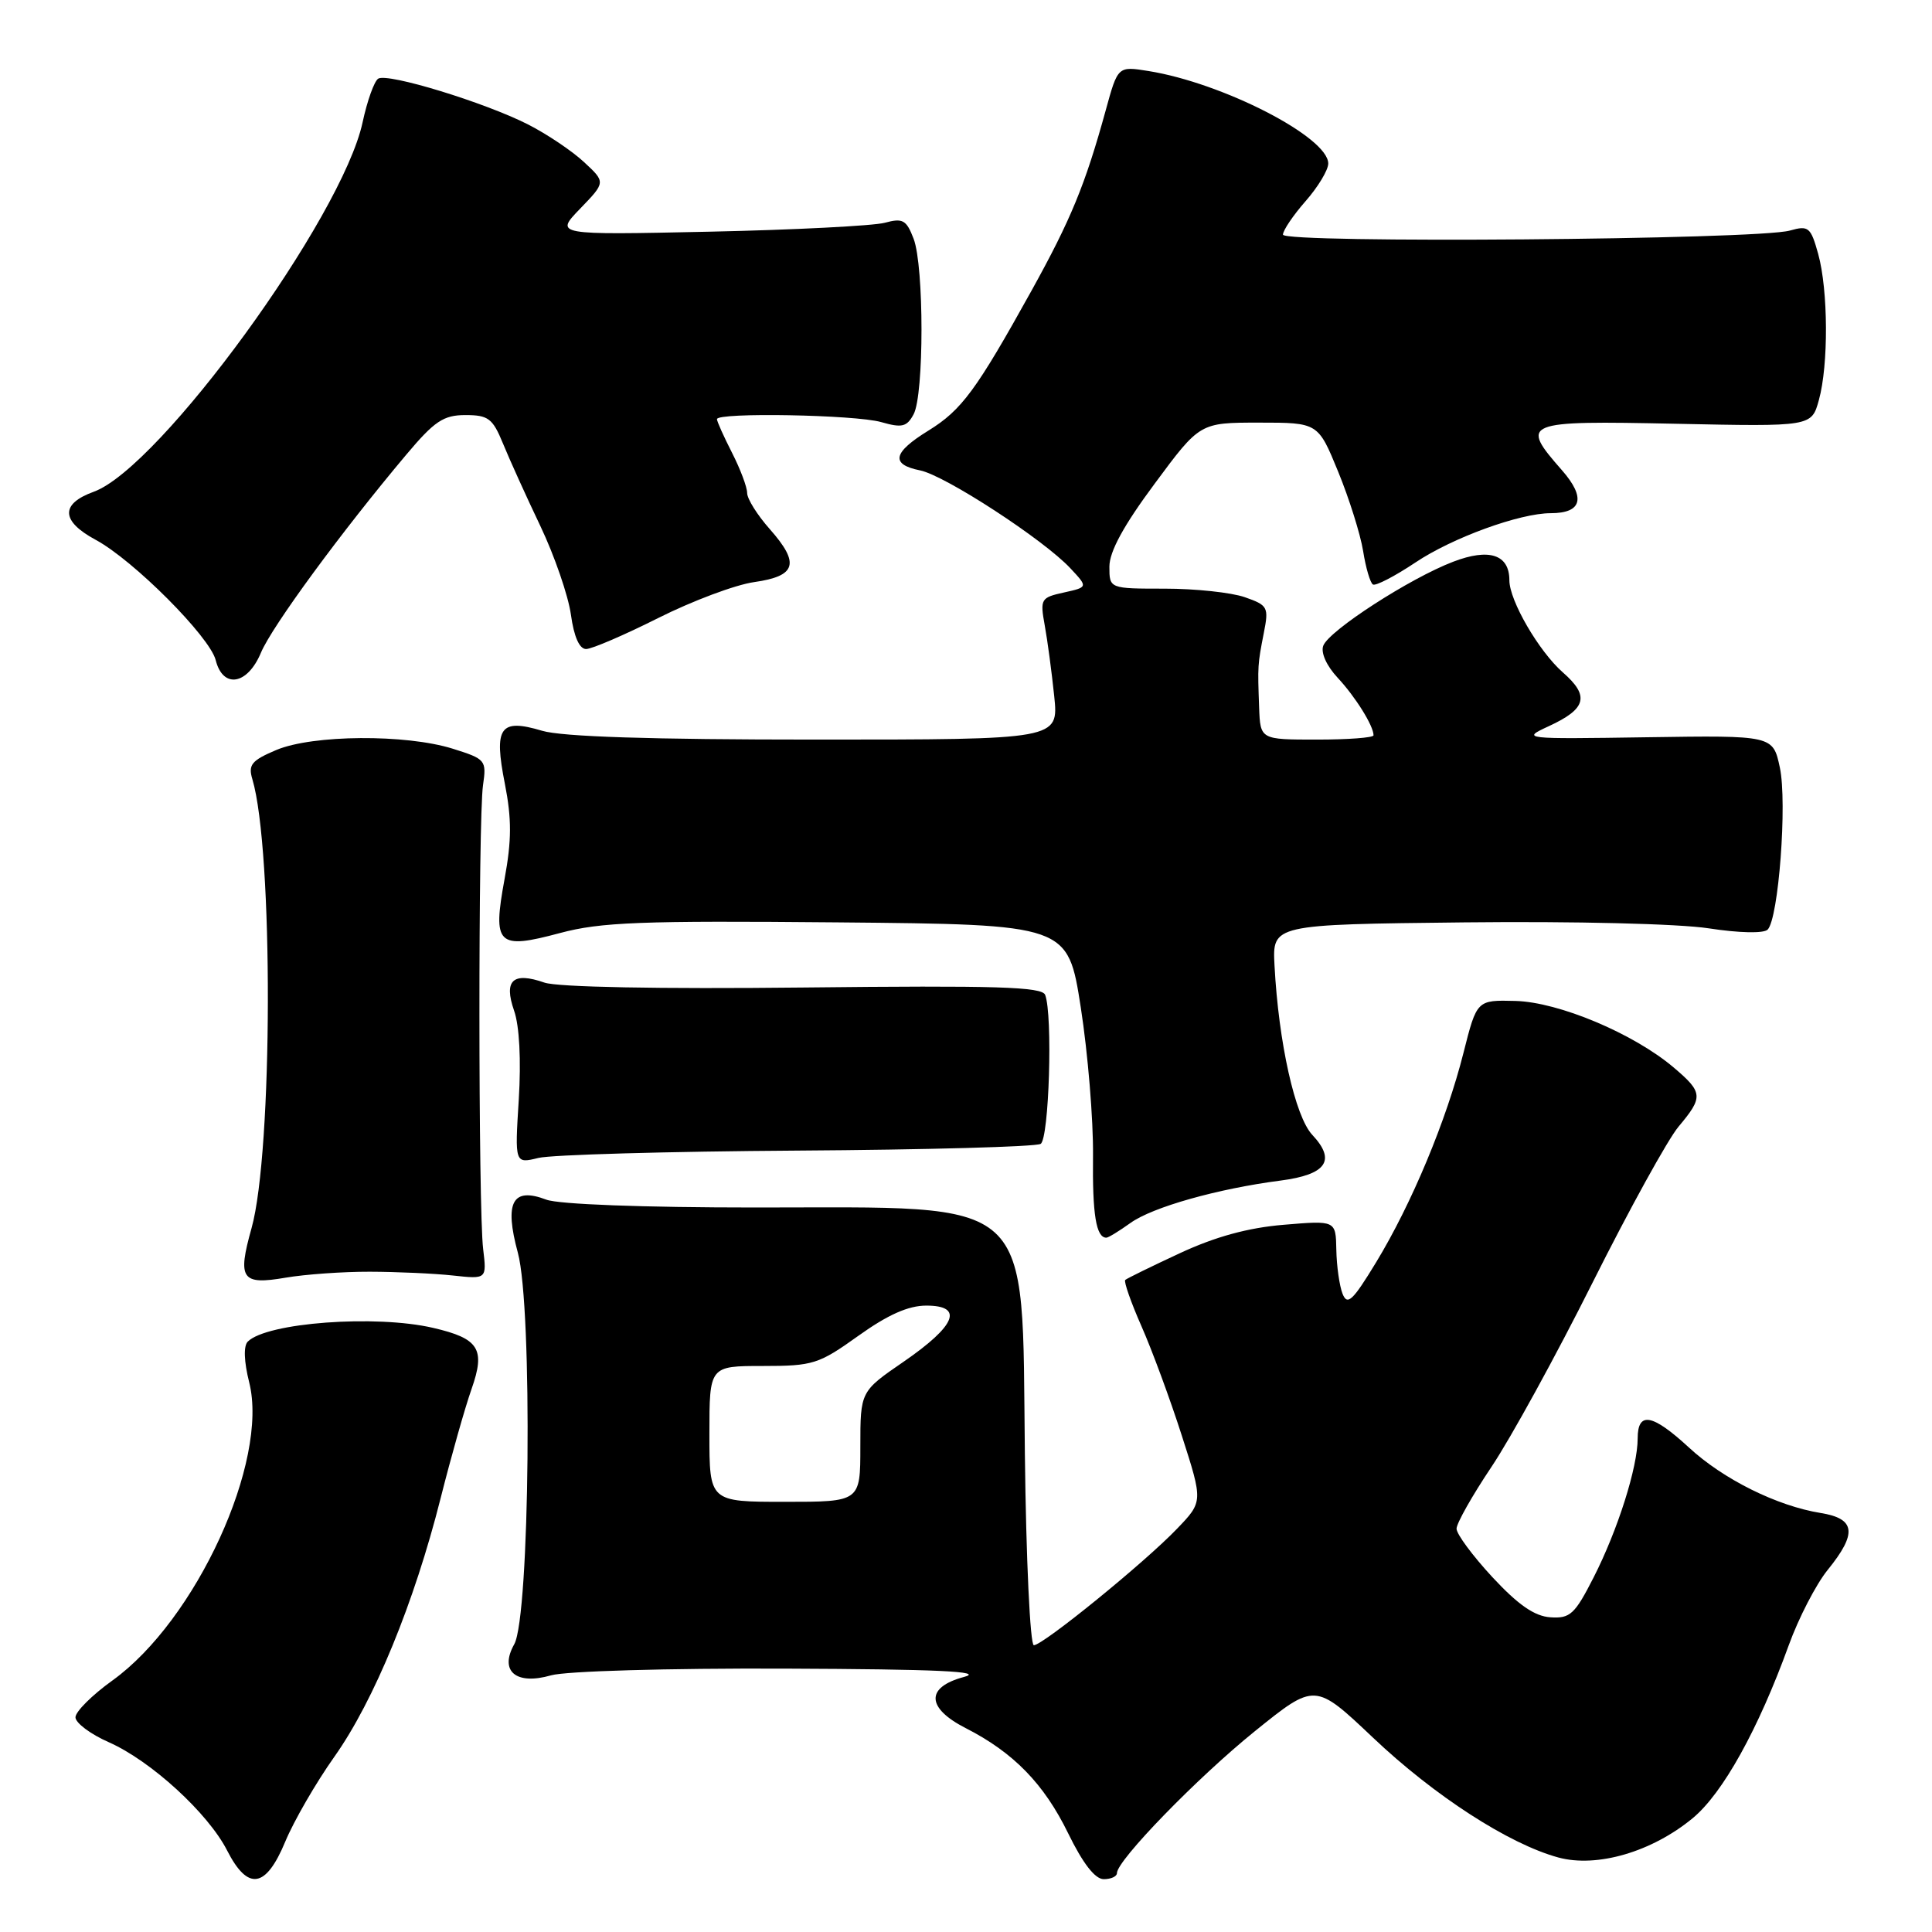 <?xml version="1.0" encoding="UTF-8" standalone="no"?>
<!DOCTYPE svg PUBLIC "-//W3C//DTD SVG 1.1//EN" "http://www.w3.org/Graphics/SVG/1.1/DTD/svg11.dtd" >
<svg xmlns="http://www.w3.org/2000/svg" xmlns:xlink="http://www.w3.org/1999/xlink" version="1.1" viewBox="0 0 256 256">
 <g >
 <path fill="currentColor"
d=" M 37.80 244.02 C 38.94 241.28 41.87 236.21 44.31 232.77 C 49.56 225.36 54.89 212.38 58.39 198.50 C 59.78 193.00 61.62 186.50 62.48 184.06 C 64.35 178.75 63.48 177.36 57.39 175.95 C 49.77 174.18 35.35 175.25 32.83 177.77 C 32.25 178.35 32.33 180.42 33.02 183.17 C 35.65 193.62 25.97 214.71 14.90 222.67 C 12.21 224.60 10.00 226.80 10.00 227.55 C 10.00 228.29 11.99 229.79 14.43 230.86 C 20.01 233.33 27.58 240.26 30.10 245.21 C 32.85 250.59 35.23 250.22 37.80 244.02 Z  M 148.00 248.20 C 148.00 246.51 158.66 235.54 166.28 229.39 C 174.24 222.97 174.24 222.97 181.91 230.23 C 190.06 237.96 199.94 244.35 206.50 246.13 C 211.61 247.51 218.88 245.39 224.29 240.92 C 228.28 237.62 232.98 229.15 237.02 218.00 C 238.31 214.43 240.63 209.93 242.18 208.02 C 246.11 203.17 245.88 201.23 241.25 200.48 C 235.47 199.55 228.34 196.01 223.80 191.81 C 218.94 187.33 217.00 186.98 217.00 190.60 C 217.00 194.40 214.37 202.72 211.17 209.00 C 208.67 213.91 208.05 214.48 205.43 214.30 C 203.33 214.16 201.16 212.65 197.75 208.98 C 195.14 206.16 193.00 203.28 193.00 202.56 C 193.00 201.85 195.08 198.17 197.62 194.38 C 200.16 190.60 206.20 179.59 211.04 169.92 C 215.88 160.26 221.00 150.97 222.42 149.28 C 225.72 145.35 225.67 144.75 221.75 141.43 C 216.44 136.94 206.54 132.78 200.80 132.63 C 195.69 132.50 195.69 132.50 193.92 139.50 C 191.66 148.46 187.05 159.51 182.35 167.25 C 179.23 172.38 178.53 173.04 177.89 171.42 C 177.48 170.36 177.11 167.75 177.07 165.60 C 177.00 161.71 177.00 161.71 170.10 162.29 C 165.38 162.68 161.04 163.87 156.35 166.05 C 152.58 167.80 149.32 169.40 149.10 169.60 C 148.89 169.80 149.85 172.56 151.25 175.73 C 152.65 178.90 155.06 185.43 156.60 190.24 C 159.41 198.98 159.41 198.98 155.95 202.58 C 151.67 207.05 138.20 218.00 136.99 218.00 C 136.50 218.00 135.96 206.61 135.80 192.60 C 135.39 158.03 137.55 160.00 100.10 160.00 C 85.22 160.00 74.02 159.58 72.39 158.96 C 67.90 157.25 66.80 159.29 68.62 166.00 C 70.59 173.29 70.21 214.19 68.14 217.87 C 66.13 221.44 68.37 223.33 73.02 221.99 C 74.98 221.43 88.42 221.04 103.99 221.10 C 124.26 221.18 130.51 221.47 127.75 222.20 C 122.63 223.56 122.72 226.31 127.97 228.99 C 134.29 232.21 138.34 236.37 141.53 242.91 C 143.48 246.91 145.10 249.00 146.25 249.00 C 147.21 249.00 148.00 248.64 148.00 248.20 Z  M 49.00 168.51 C 52.58 168.52 57.52 168.74 60.00 169.01 C 64.50 169.50 64.50 169.50 64.02 165.50 C 63.37 160.20 63.36 108.46 64.00 104.06 C 64.48 100.73 64.36 100.58 60.00 99.21 C 53.77 97.26 41.46 97.35 36.63 99.37 C 33.34 100.76 32.86 101.33 33.44 103.25 C 36.23 112.62 36.16 152.63 33.33 162.74 C 31.44 169.49 32.00 170.30 37.84 169.30 C 40.40 168.86 45.42 168.50 49.00 168.51 Z  M 149.79 162.05 C 152.71 159.95 161.35 157.51 169.69 156.43 C 175.76 155.64 177.07 153.77 173.89 150.38 C 171.61 147.96 169.42 138.16 168.88 127.94 C 168.59 122.50 168.59 122.50 194.05 122.22 C 208.56 122.06 222.47 122.40 226.42 123.01 C 230.44 123.63 233.70 123.70 234.22 123.18 C 235.67 121.73 236.83 106.36 235.84 101.71 C 234.93 97.44 234.93 97.44 218.22 97.69 C 201.72 97.94 201.55 97.92 205.23 96.22 C 210.22 93.92 210.66 92.22 207.09 89.10 C 203.91 86.31 200.00 79.58 200.00 76.89 C 200.00 73.48 197.33 72.60 192.56 74.43 C 186.84 76.61 176.11 83.54 175.34 85.56 C 174.99 86.48 175.77 88.22 177.25 89.81 C 179.61 92.34 182.00 96.18 182.00 97.43 C 182.00 97.75 178.62 98.00 174.50 98.00 C 167.00 98.00 167.00 98.00 166.84 93.75 C 166.64 88.16 166.64 88.09 167.46 83.88 C 168.14 80.45 168.00 80.20 164.94 79.13 C 163.16 78.51 158.39 78.00 154.35 78.00 C 147.00 78.00 147.00 78.00 147.00 75.09 C 147.00 73.09 148.89 69.62 153.00 64.09 C 158.99 56.00 158.99 56.00 166.82 56.00 C 174.65 56.00 174.65 56.00 177.31 62.49 C 178.77 66.05 180.26 70.79 180.62 73.01 C 180.97 75.23 181.56 77.23 181.92 77.45 C 182.28 77.67 184.81 76.36 187.54 74.54 C 192.44 71.25 201.38 68.00 205.48 68.00 C 209.63 68.00 210.16 65.95 206.96 62.30 C 201.35 55.91 201.79 55.73 222.02 56.15 C 240.04 56.53 240.04 56.53 241.01 53.01 C 242.30 48.37 242.25 38.46 240.92 33.65 C 239.93 30.09 239.64 29.85 237.17 30.55 C 232.87 31.77 170.00 32.27 170.00 31.09 C 170.00 30.53 171.35 28.53 173.00 26.65 C 174.65 24.77 176.00 22.53 176.00 21.67 C 176.00 18.17 162.03 10.99 152.17 9.41 C 148.12 8.76 148.12 8.76 146.51 14.63 C 143.79 24.51 141.88 29.13 136.69 38.50 C 129.35 51.73 127.43 54.33 123.03 57.05 C 118.29 59.97 117.96 61.54 121.92 62.33 C 125.23 63.00 138.30 71.51 141.83 75.30 C 144.17 77.80 144.17 77.80 140.97 78.51 C 137.92 79.18 137.80 79.37 138.43 82.85 C 138.80 84.86 139.36 89.09 139.69 92.25 C 140.28 98.00 140.28 98.00 108.00 98.00 C 86.29 98.00 74.46 97.62 71.83 96.83 C 66.24 95.16 65.41 96.34 66.90 103.87 C 67.81 108.51 67.80 111.35 66.86 116.46 C 65.25 125.22 65.90 125.86 74.21 123.63 C 79.59 122.19 84.92 121.98 111.00 122.22 C 141.50 122.50 141.50 122.50 143.21 133.50 C 144.15 139.55 144.88 148.38 144.83 153.13 C 144.74 160.94 145.24 164.00 146.60 164.00 C 146.86 164.00 148.30 163.12 149.79 162.05 Z  M 105.64 152.46 C 122.76 152.35 137.27 151.95 137.89 151.57 C 139.01 150.88 139.51 134.49 138.49 131.83 C 138.08 130.75 132.03 130.57 106.48 130.85 C 87.25 131.06 73.88 130.80 72.14 130.20 C 67.96 128.74 66.72 129.89 68.12 133.92 C 68.83 135.94 69.06 140.49 68.74 145.70 C 68.21 154.20 68.21 154.20 71.35 153.43 C 73.08 153.01 88.51 152.57 105.64 152.46 Z  M 34.57 86.50 C 36.01 83.03 45.27 70.42 53.83 60.25 C 57.57 55.80 58.76 55.00 61.67 55.00 C 64.70 55.00 65.28 55.44 66.64 58.75 C 67.48 60.81 69.71 65.74 71.60 69.70 C 73.48 73.65 75.30 78.94 75.65 81.45 C 76.05 84.36 76.77 86.00 77.66 86.00 C 78.42 86.00 82.72 84.15 87.22 81.89 C 91.72 79.63 97.44 77.48 99.94 77.13 C 105.53 76.33 106.02 74.66 102.00 70.11 C 100.35 68.25 99.00 66.10 99.00 65.32 C 99.00 64.55 98.10 62.16 97.00 60.00 C 95.90 57.84 95.00 55.84 95.00 55.54 C 95.00 54.62 113.33 54.95 116.76 55.93 C 119.52 56.72 120.16 56.57 121.06 54.89 C 122.45 52.29 122.45 35.29 121.06 31.64 C 120.10 29.13 119.62 28.87 117.23 29.52 C 115.73 29.92 105.28 30.46 94.00 30.70 C 73.50 31.14 73.50 31.14 76.88 27.64 C 80.26 24.14 80.26 24.14 77.38 21.47 C 75.79 19.99 72.46 17.76 69.97 16.49 C 64.22 13.57 51.38 9.64 50.12 10.42 C 49.59 10.75 48.66 13.35 48.05 16.19 C 45.35 28.79 21.19 61.99 12.42 65.16 C 7.98 66.77 8.07 69.04 12.66 71.52 C 17.67 74.21 27.80 84.37 28.58 87.47 C 29.54 91.29 32.78 90.77 34.57 86.50 Z  M 94.00 190.00 C 94.00 181.00 94.00 181.00 101.08 181.00 C 107.74 181.00 108.48 180.76 113.74 177.00 C 117.64 174.21 120.35 173.00 122.74 173.00 C 127.75 173.00 126.68 175.65 119.74 180.43 C 114.00 184.37 114.00 184.37 114.00 191.69 C 114.00 199.00 114.00 199.00 104.00 199.00 C 94.00 199.00 94.00 199.00 94.00 190.00 Z "/>
</g>
</svg>